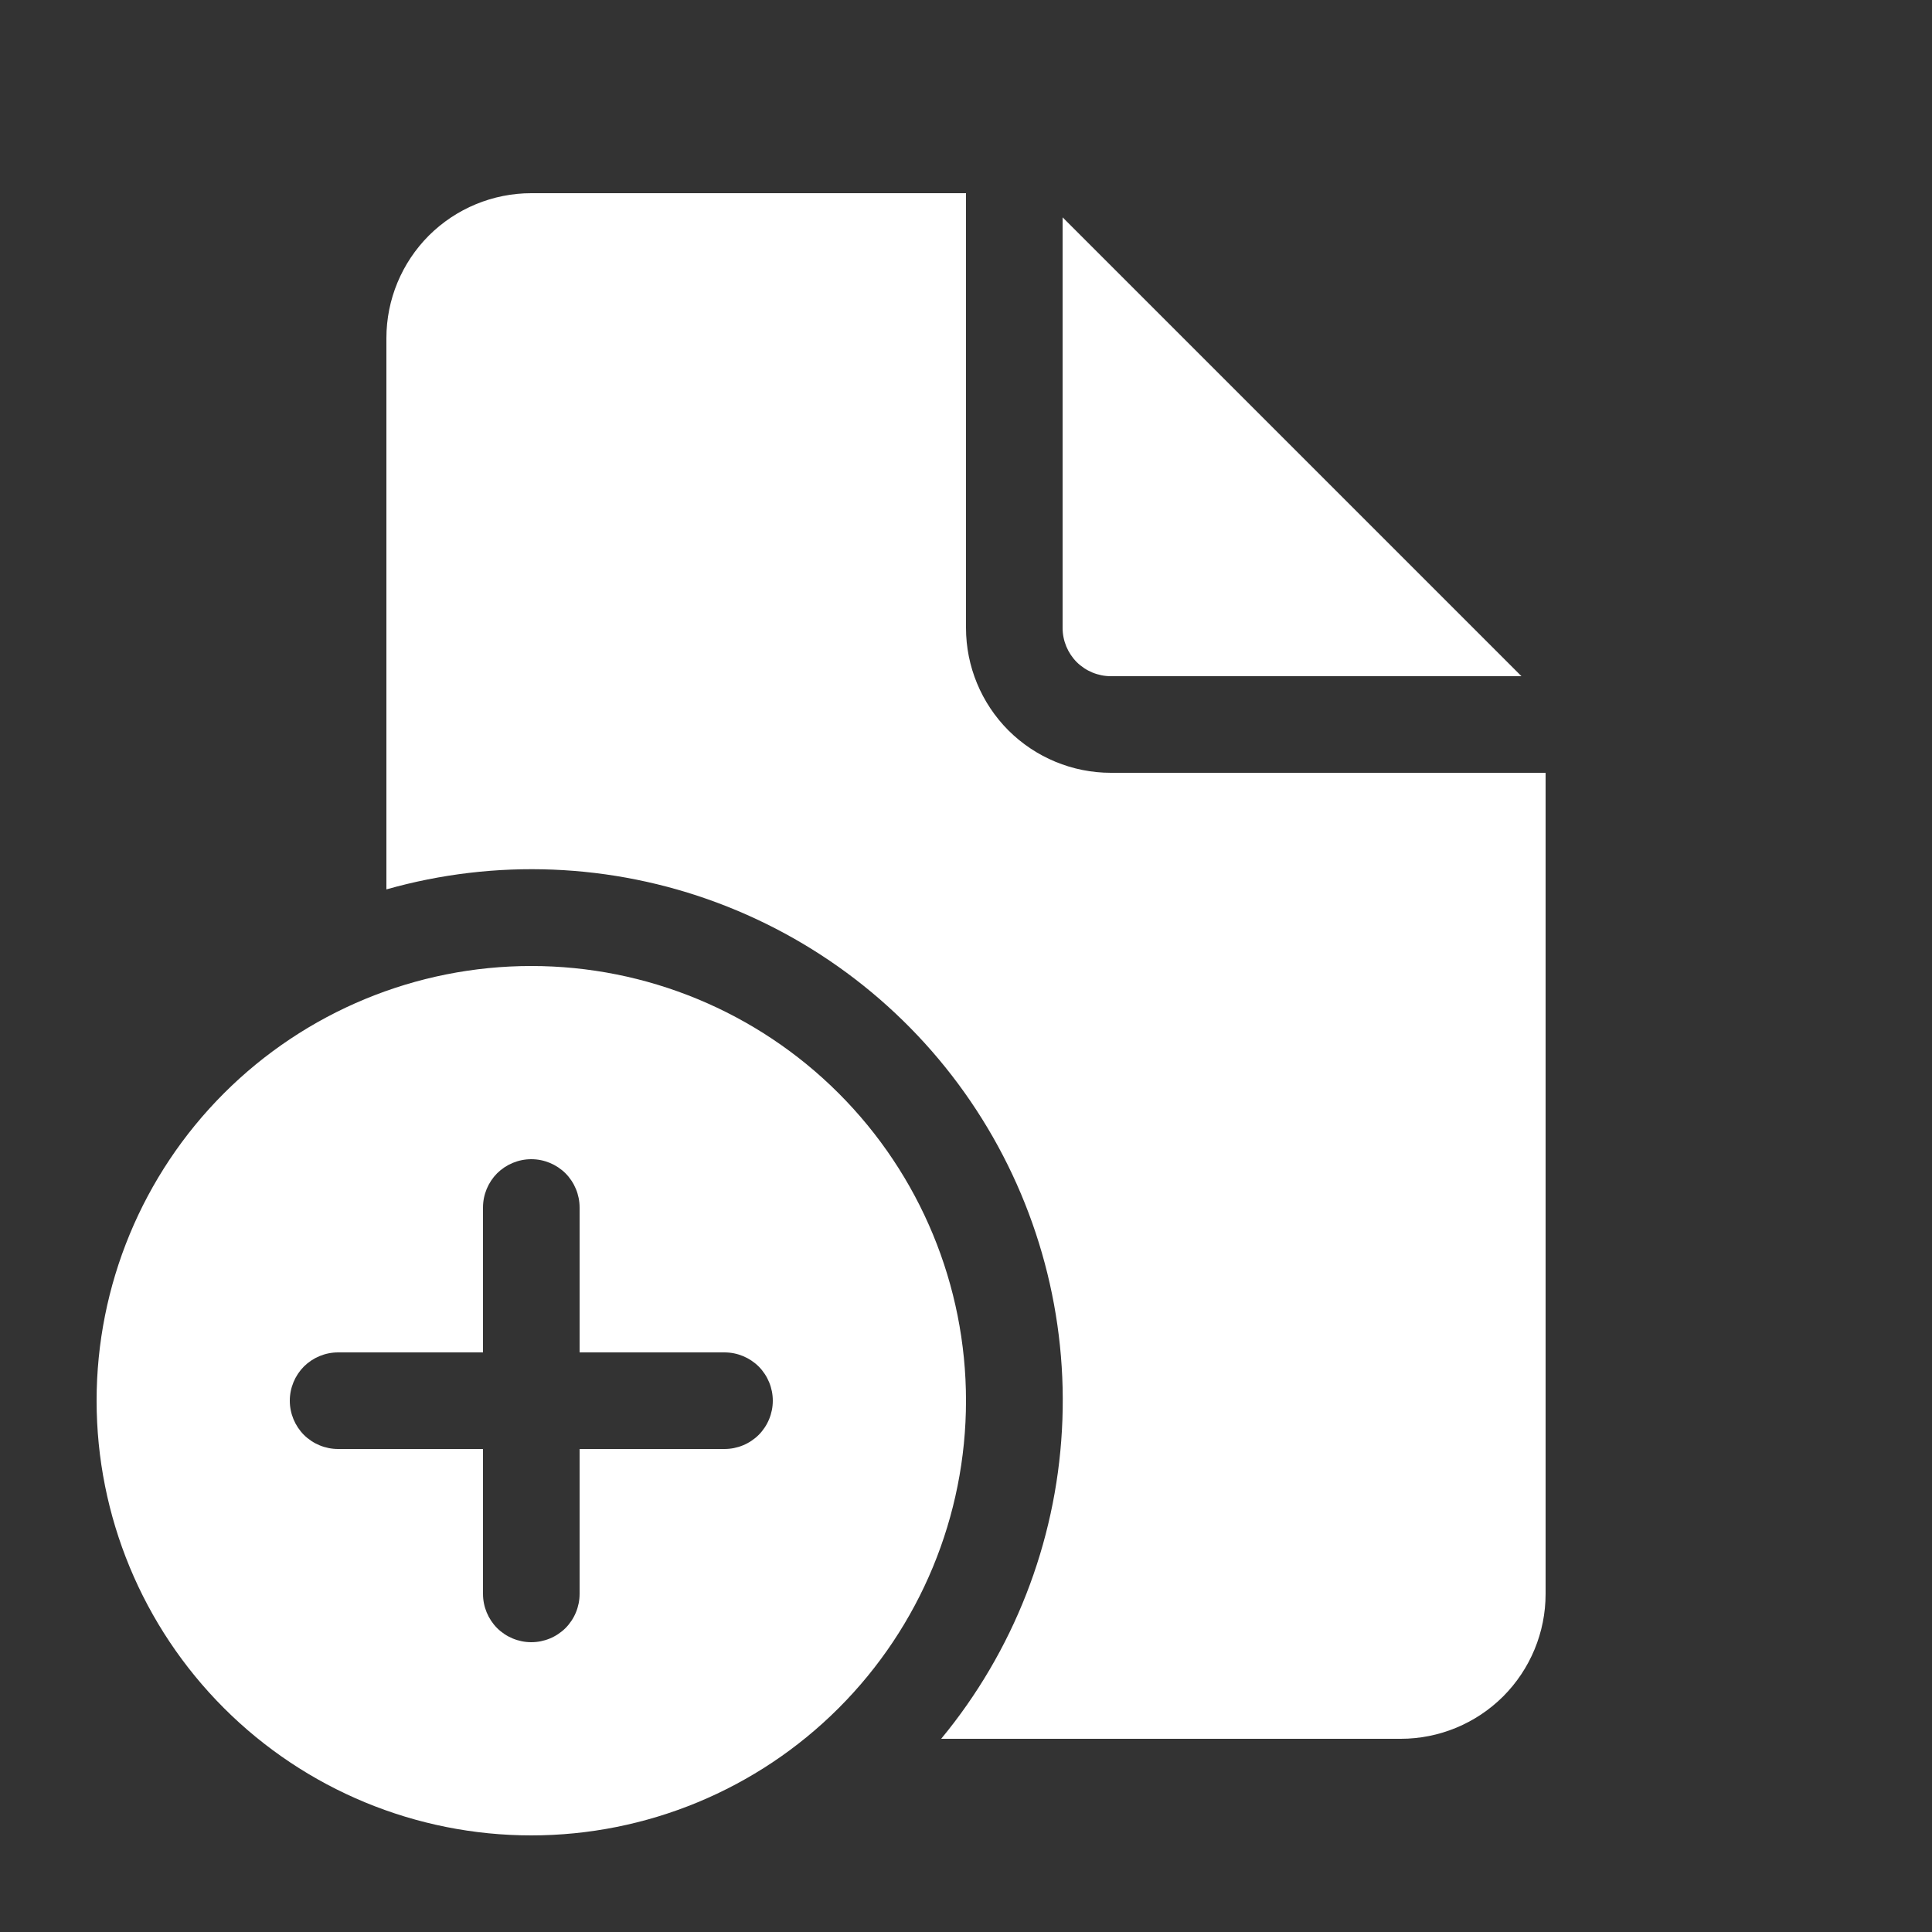 <svg width="20" height="20" viewBox="0 0 20 20" fill="none" xmlns="http://www.w3.org/2000/svg">
<rect x="0" y="0" width="20" height="20" fill="#333333" stroke="none"/>
<path d="M10 2V6.5C10 6.898 10.158 7.279 10.439 7.561C10.721 7.842 11.102 8 11.5 8H16V16.5C16 16.898 15.842 17.279 15.561 17.561C15.279 17.842 14.898 18 14.5 18H9.743C10.49 17.096 10.928 15.976 10.993 14.805C11.059 13.634 10.748 12.472 10.107 11.49C9.466 10.508 8.527 9.757 7.428 9.346C6.33 8.935 5.128 8.887 4 9.207V3.5C4 3.102 4.158 2.721 4.439 2.439C4.721 2.158 5.102 2 5.5 2H10ZM11 2.25V6.5C11 6.633 11.053 6.76 11.146 6.854C11.24 6.947 11.367 7 11.5 7H15.75L11 2.25ZM10 14.5C10 15.694 9.526 16.838 8.682 17.682C7.838 18.526 6.693 19 5.5 19C4.307 19 3.162 18.526 2.318 17.682C1.474 16.838 1 15.694 1 14.5C1 13.306 1.474 12.162 2.318 11.318C3.162 10.474 4.307 10 5.5 10C6.693 10 7.838 10.474 8.682 11.318C9.526 12.162 10 13.306 10 14.5V14.5ZM6 12.5C6 12.367 5.947 12.24 5.854 12.146C5.76 12.053 5.633 12 5.5 12C5.367 12 5.24 12.053 5.146 12.146C5.053 12.24 5 12.367 5 12.5V14H3.5C3.367 14 3.24 14.053 3.146 14.146C3.053 14.24 3 14.367 3 14.5C3 14.633 3.053 14.76 3.146 14.854C3.24 14.947 3.367 15 3.5 15H5V16.5C5 16.633 5.053 16.76 5.146 16.854C5.24 16.947 5.367 17 5.5 17C5.633 17 5.76 16.947 5.854 16.854C5.947 16.76 6 16.633 6 16.5V15H7.5C7.633 15 7.76 14.947 7.854 14.854C7.947 14.76 8 14.633 8 14.5C8 14.367 7.947 14.24 7.854 14.146C7.76 14.053 7.633 14 7.5 14H6V12.5Z" fill="white"/>
</svg>
